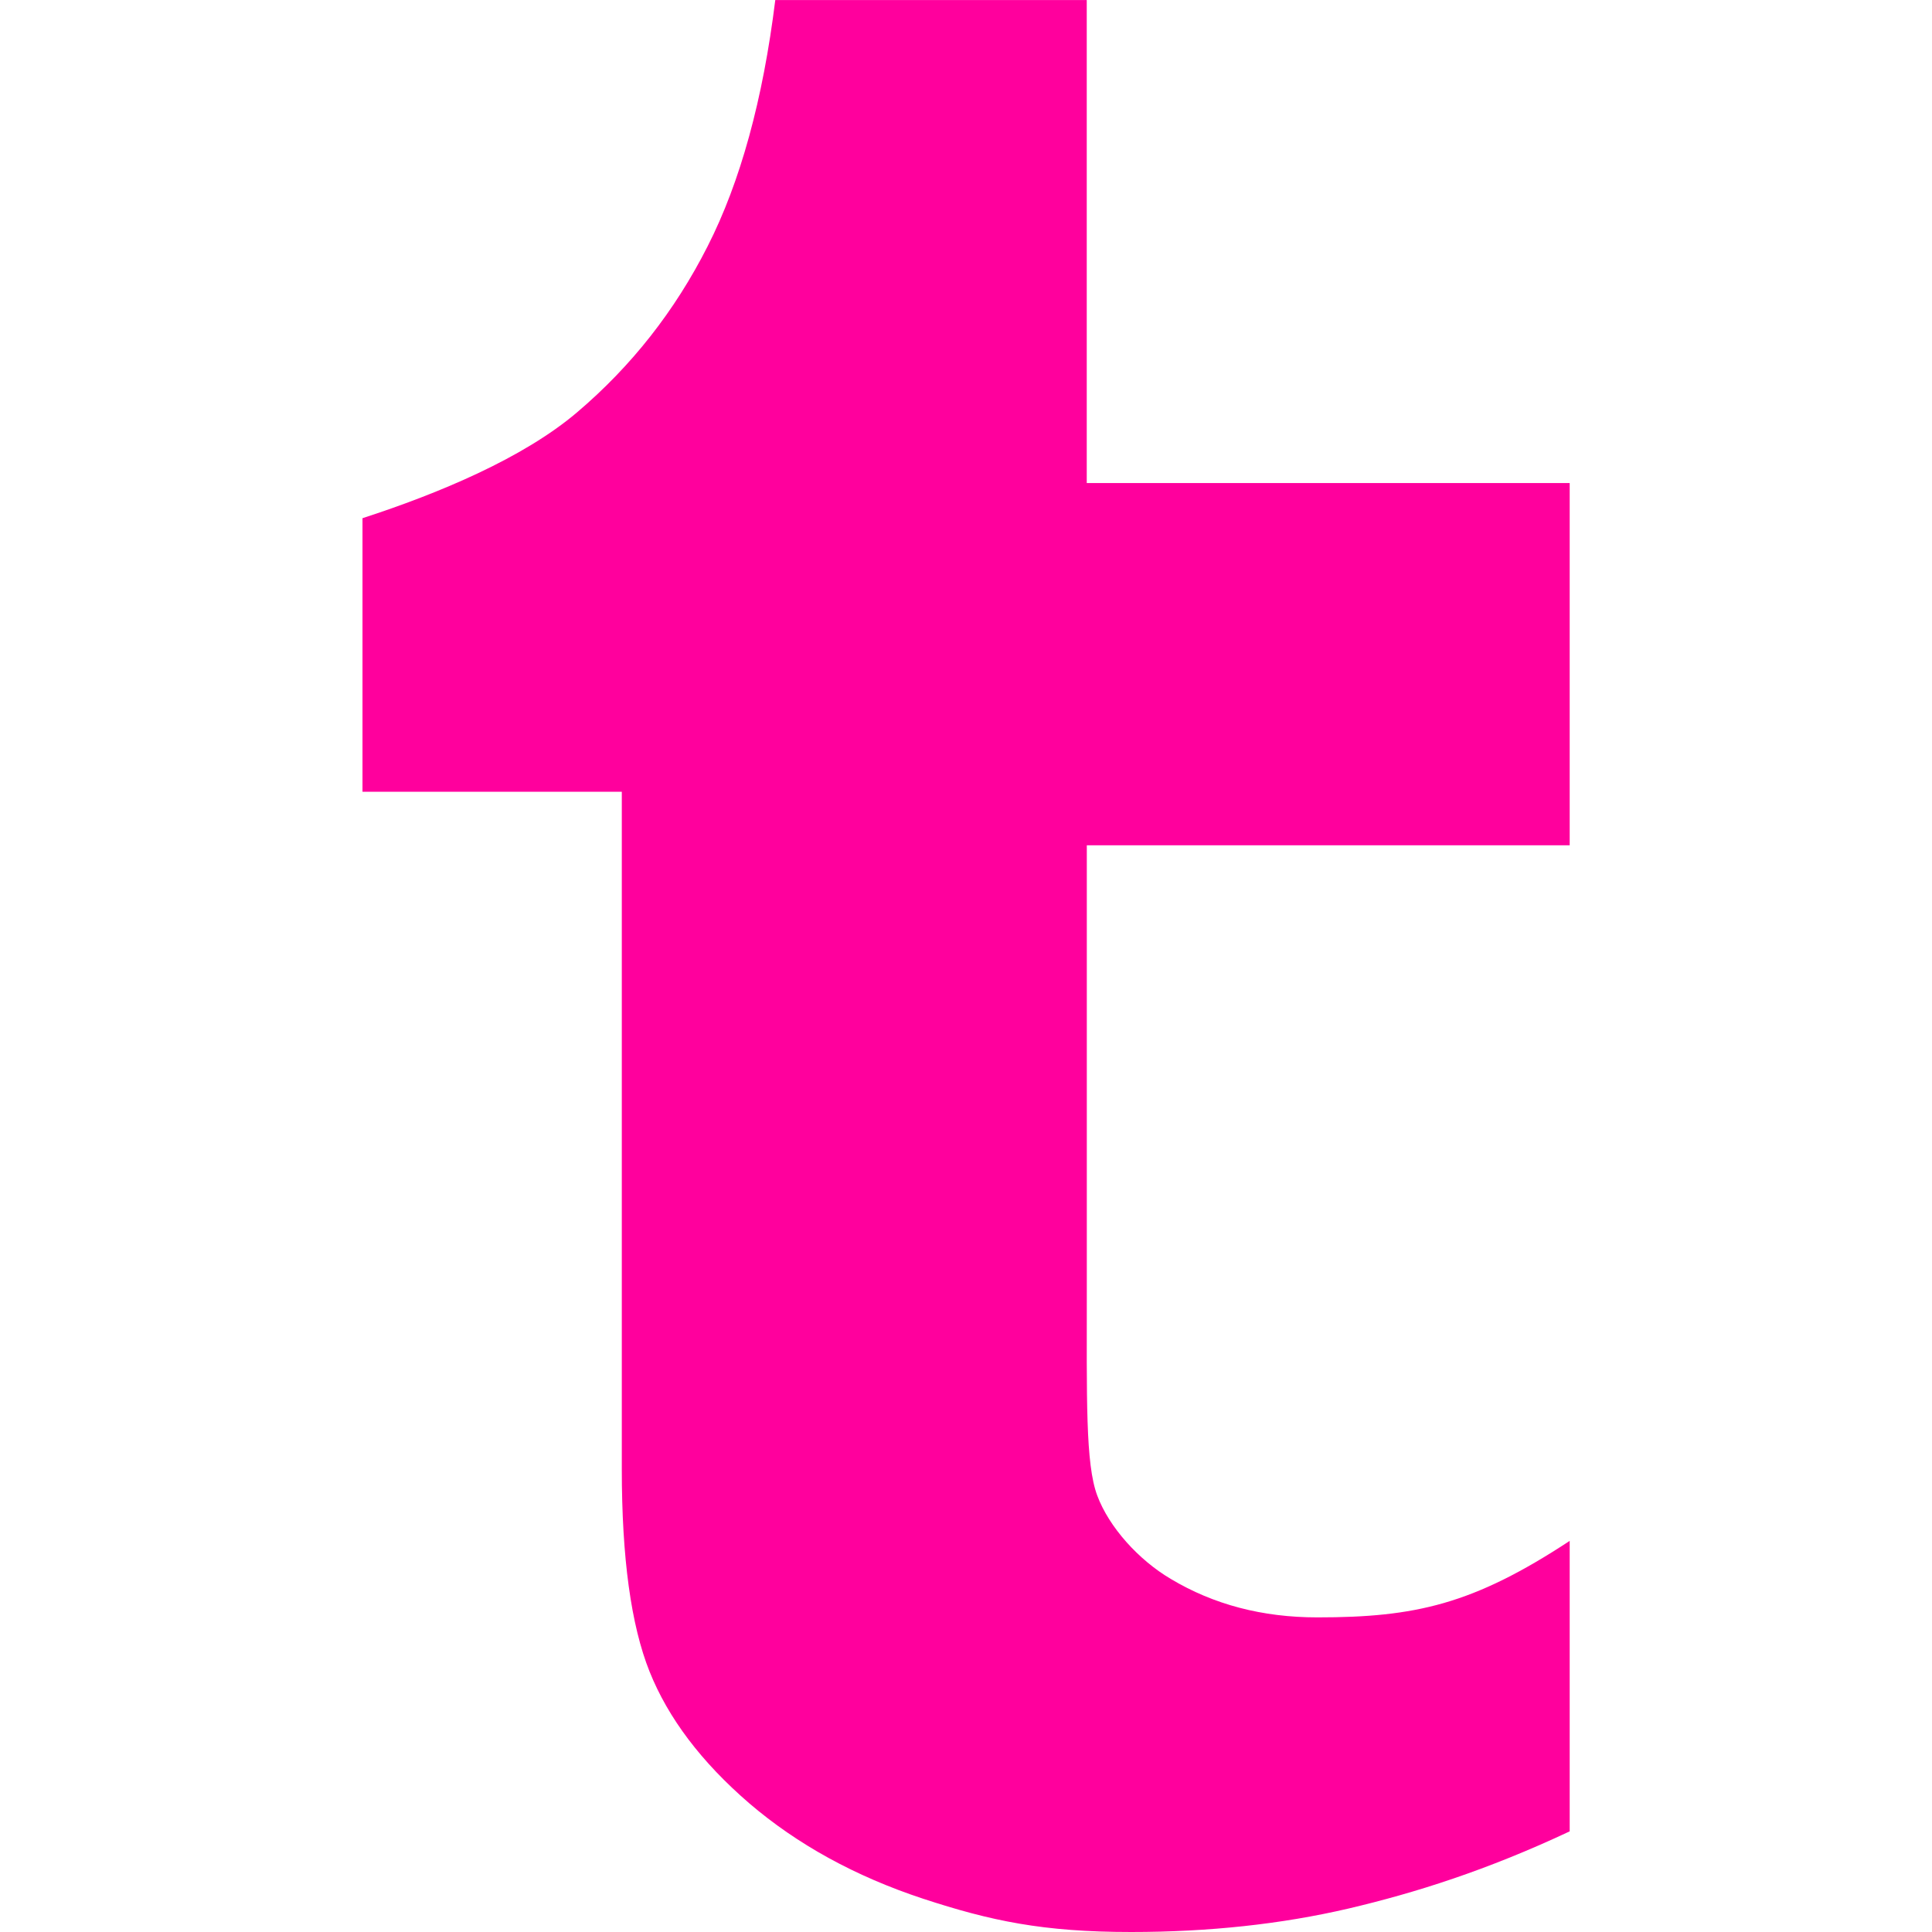 <!-- Generated by IcoMoon.io -->
<svg version="1.1" xmlns="http://www.w3.org/2000/svg" width="32" height="32" viewBox="0 0 32 32">
<title>tumblr</title>
<path fill="#ff009d" d="M18.001 14l-0 7.318c0 1.857-0.024 2.927 0.173 3.453 0.195 0.524 0.685 1.067 1.218 1.381 0.709 0.425 1.517 0.637 2.428 0.637 1.62 0 2.577-0.214 4.179-1.267v4.811c-1.366 0.642-2.558 1.019-3.666 1.279-1.109 0.258-2.308 0.388-3.596 0.388-1.463 0-2.327-0.184-3.45-0.552-1.124-0.371-2.083-0.9-2.876-1.579-0.795-0.685-1.344-1.413-1.652-2.182s-0.46-1.888-0.46-3.351v-11.222h-4.295v-4.531c1.256-0.408 2.661-0.993 3.556-1.755 0.899-0.764 1.618-1.678 2.16-2.748 0.543-1.067 0.917-2.429 1.121-4.079h5.159l-0 8h7.999v6h-7.999z"></path>
</svg>
